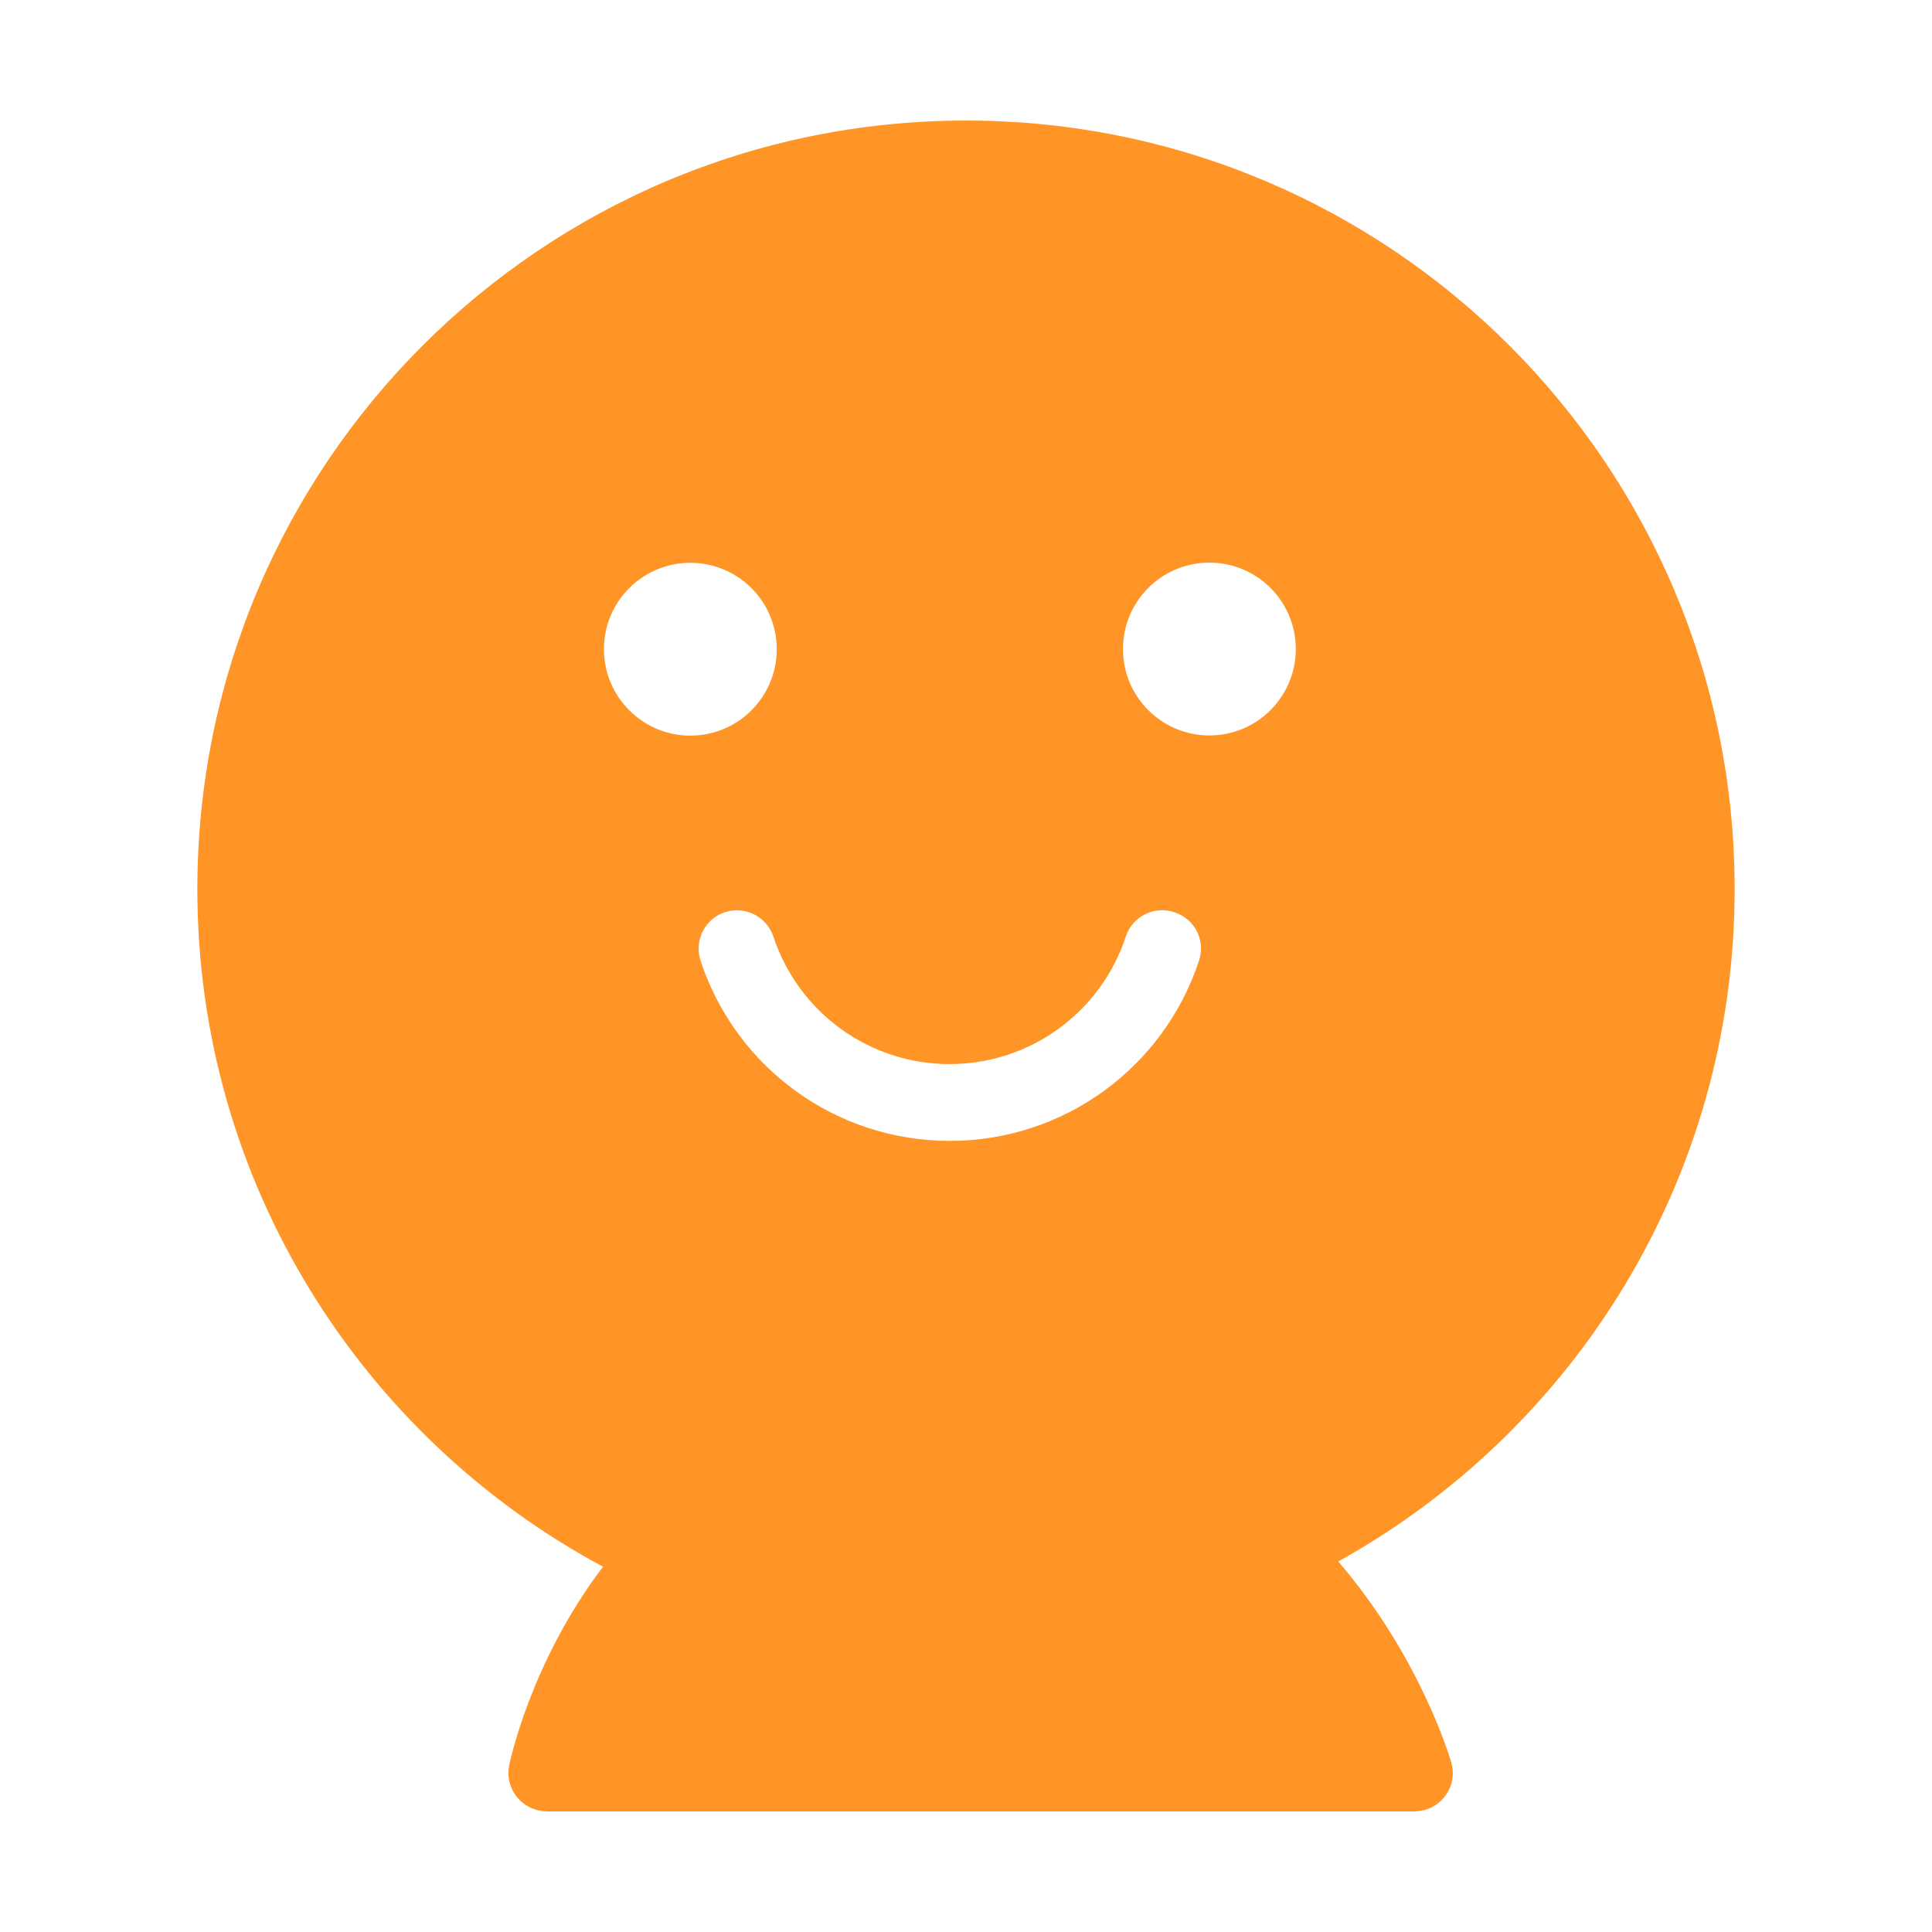<?xml version="1.0" standalone="no"?><!DOCTYPE svg PUBLIC "-//W3C//DTD SVG 1.1//EN" "http://www.w3.org/Graphics/SVG/1.1/DTD/svg11.dtd"><svg t="1574237254458" class="icon" viewBox="0 0 1024 1024" version="1.1" xmlns="http://www.w3.org/2000/svg" p-id="13595" xmlns:xlink="http://www.w3.org/1999/xlink" width="200" height="200"><defs><style type="text/css"></style></defs><path d="M919.4 471.3c0-224.9-182.2-407.2-407-407.4h-0.4c-225 0-407.4 182.4-407.4 407.4 0 155.4 87.1 290.4 215 359.1C280.8 881.5 270 935 269.8 936c-2 11.1 5.3 21.7 16.4 23.7 1.3 0.3 2.7 0.4 4 0.4h460.4v-0.1c1.4-0.1 2.9-0.3 4.3-0.6 10.9-2.9 17.4-14.1 14.4-25-0.3-1-15.9-55.5-60-106.8 125.2-69.4 210.1-202.9 210.1-356.3zM320.1 344.1c0-25.3 20.5-45.8 45.8-45.8s45.8 20.5 45.8 45.8-20.5 45.8-45.8 45.8-45.8-20.6-45.8-45.8z m315.4 165.1c-18.9 57.1-72 95.5-132.1 95.5s-113.2-38.4-132.1-95.5c-3.5-10.7 2.3-22.2 12.9-25.7 10.7-3.5 22.2 2.3 25.7 12.9 13.4 40.4 50.9 67.6 93.4 67.6 42.5 0 80.1-27.2 93.4-67.6 3.5-10.7 15.1-16.5 25.7-12.9 10.9 3.5 16.7 15 13.1 25.7z m5.5-119.4c-25.3 0-45.8-20.5-45.8-45.8s20.5-45.8 45.8-45.8c25.3 0 45.8 20.5 45.8 45.8s-20.5 45.8-45.8 45.8z" fill="#FF9527" p-id="13596"></path></svg>